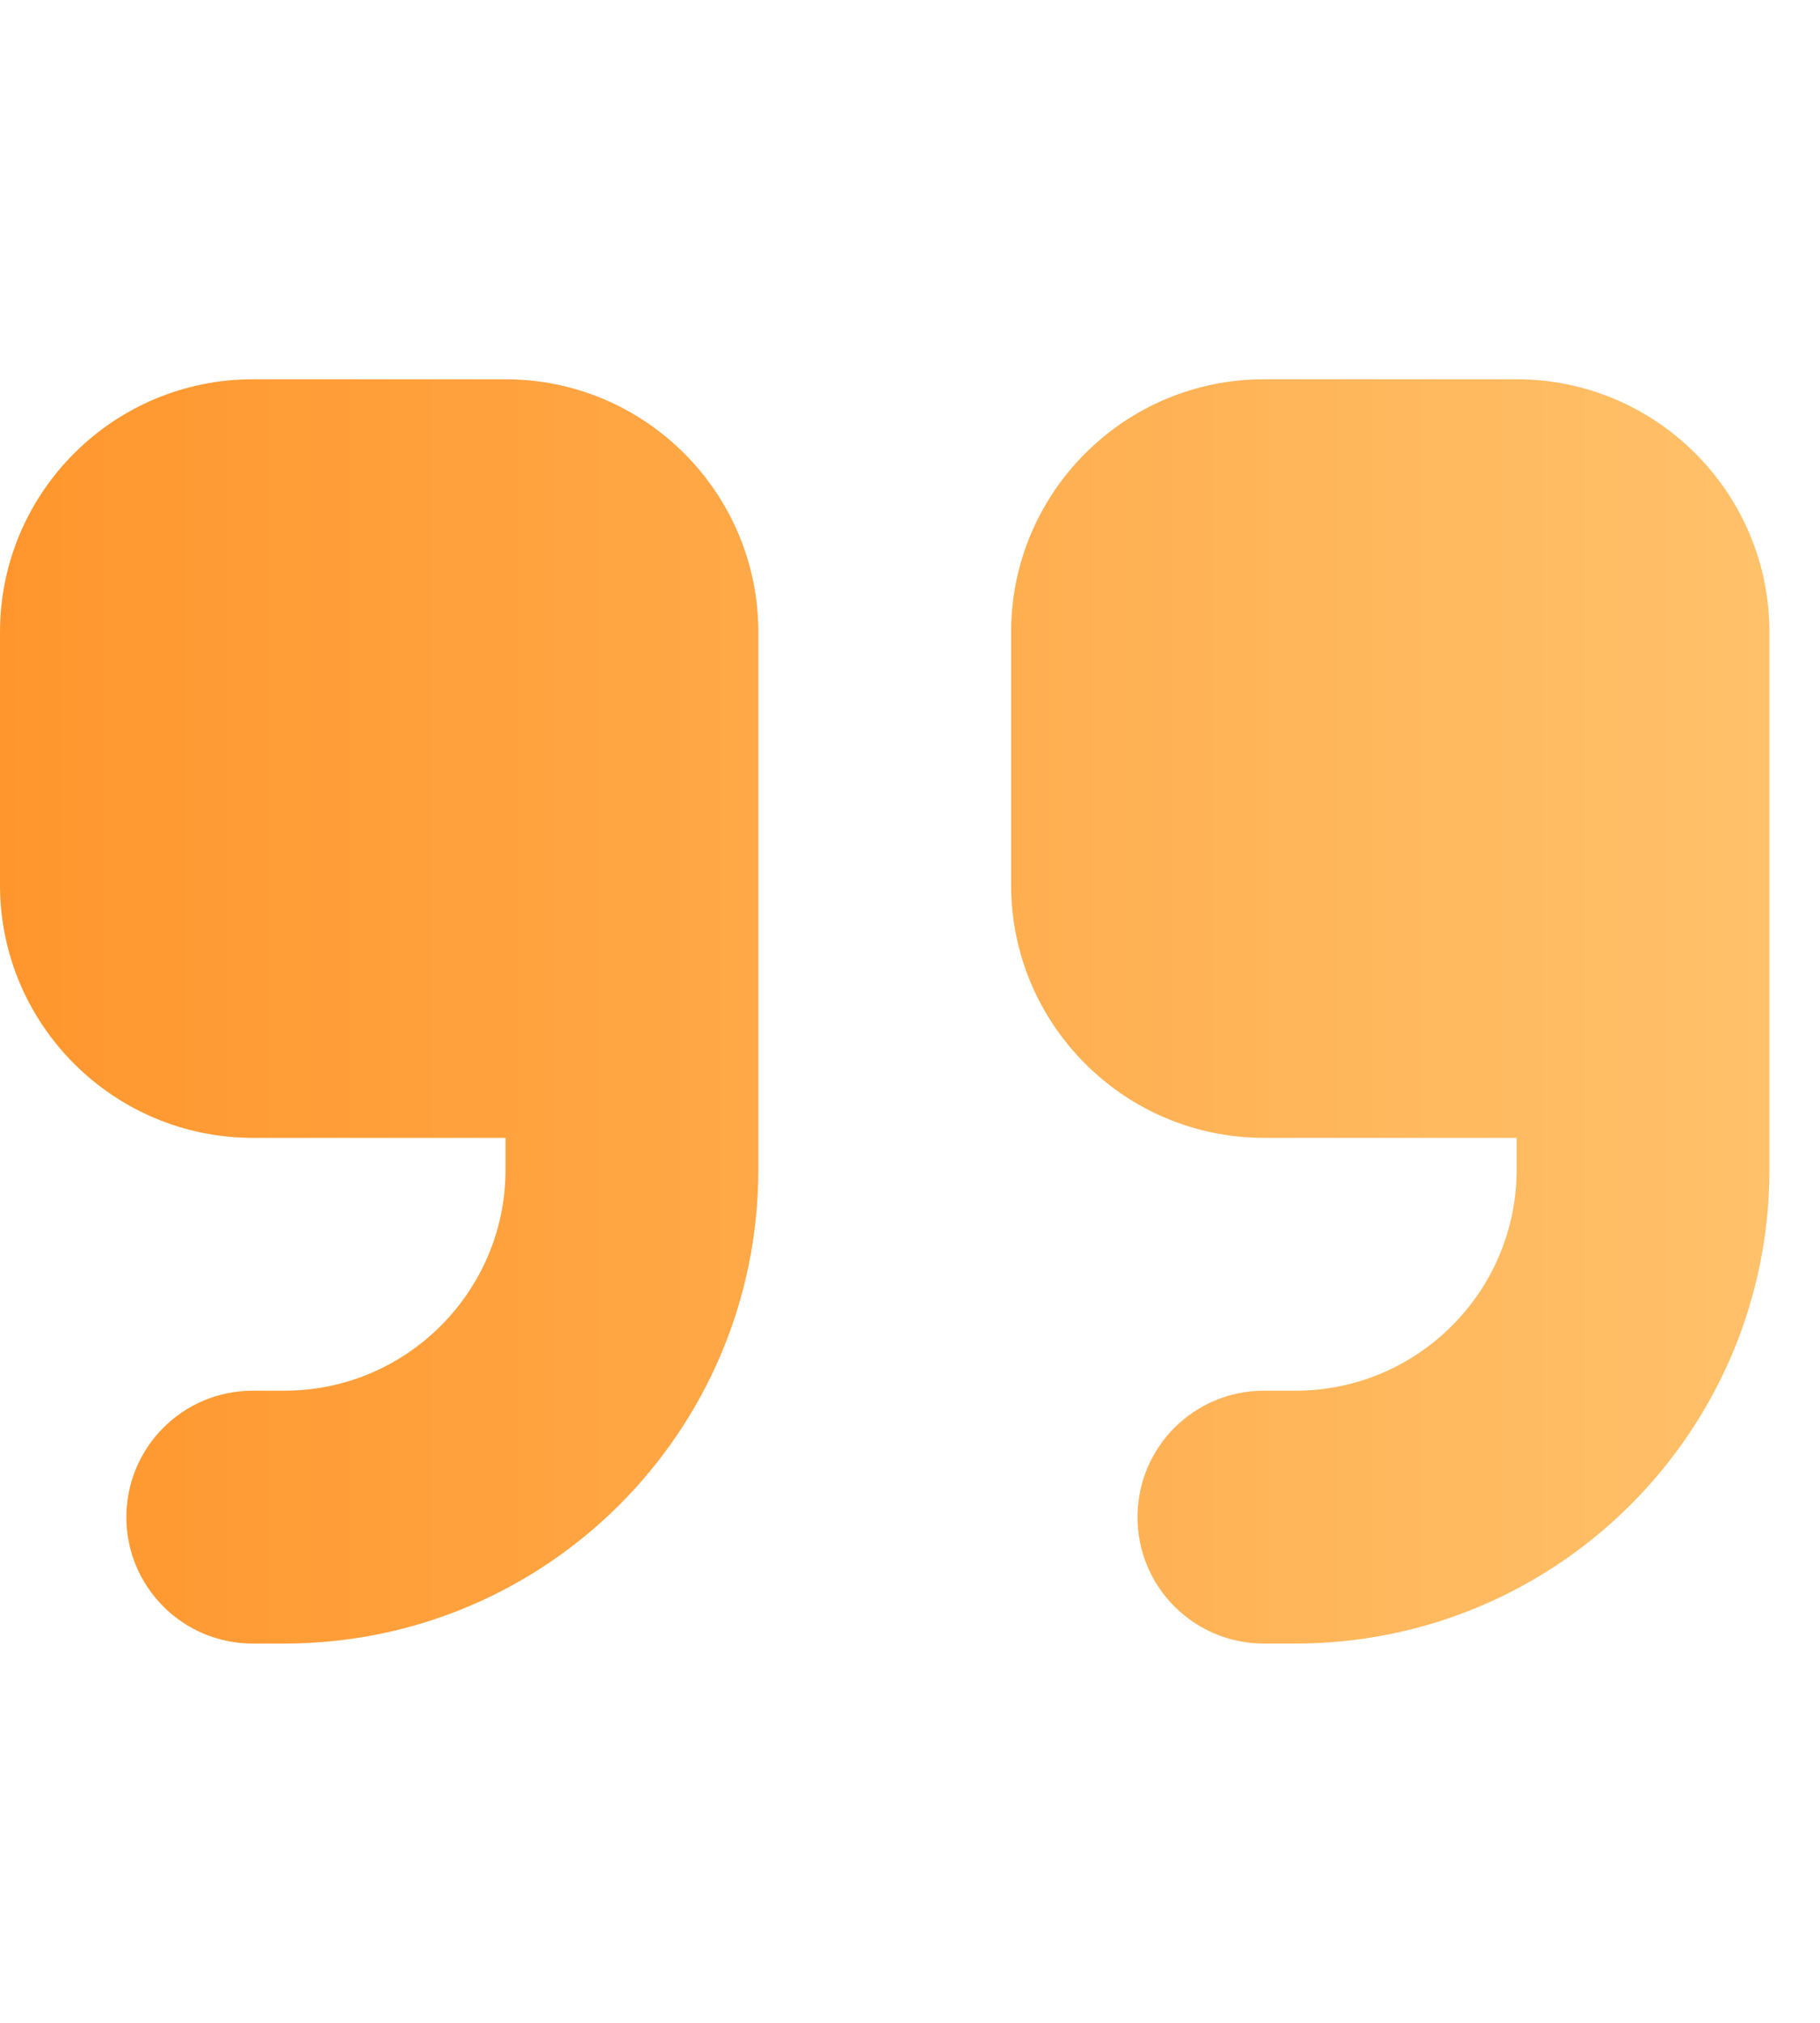 <svg width="18" height="20" viewBox="0 0 18 20" fill="none" xmlns="http://www.w3.org/2000/svg">
<g clip-path="url(#clip0_2_291)">
<path d="M17.5 11.562C17.5 14.152 15.402 16.25 12.812 16.25H12.5C11.809 16.25 11.25 15.691 11.25 15C11.25 14.309 11.809 13.75 12.5 13.75H12.812C14.02 13.75 15 12.77 15 11.562V11.25H12.5C11.121 11.25 10 10.129 10 8.75V6.25C10 4.871 11.121 3.75 12.5 3.75H15C16.379 3.75 17.5 4.871 17.5 6.25V7.5V8.75V11.562ZM7.5 11.562C7.5 14.152 5.402 16.25 2.812 16.25H2.5C1.809 16.25 1.25 15.691 1.25 15C1.25 14.309 1.809 13.75 2.5 13.75H2.812C4.02 13.75 5 12.77 5 11.562V11.25H2.5C1.121 11.25 0 10.129 0 8.75V6.25C0 4.871 1.121 3.75 2.5 3.75H5C6.379 3.75 7.5 4.871 7.5 6.25V7.5V8.75V11.562Z" fill="url(#paint0_linear_2_291)"/>
</g>
<defs>
<linearGradient id="paint0_linear_2_291" x1="0" y1="10" x2="17.5" y2="10" gradientUnits="userSpaceOnUse">
<stop stop-color="#FF962D"/>
<stop offset="1" stop-color="#FFC16A"/>
</linearGradient>
<clipPath id="clip0_2_291">
<rect width="17.5" height="20" fill="white"/>
</clipPath>
</defs>
</svg>
